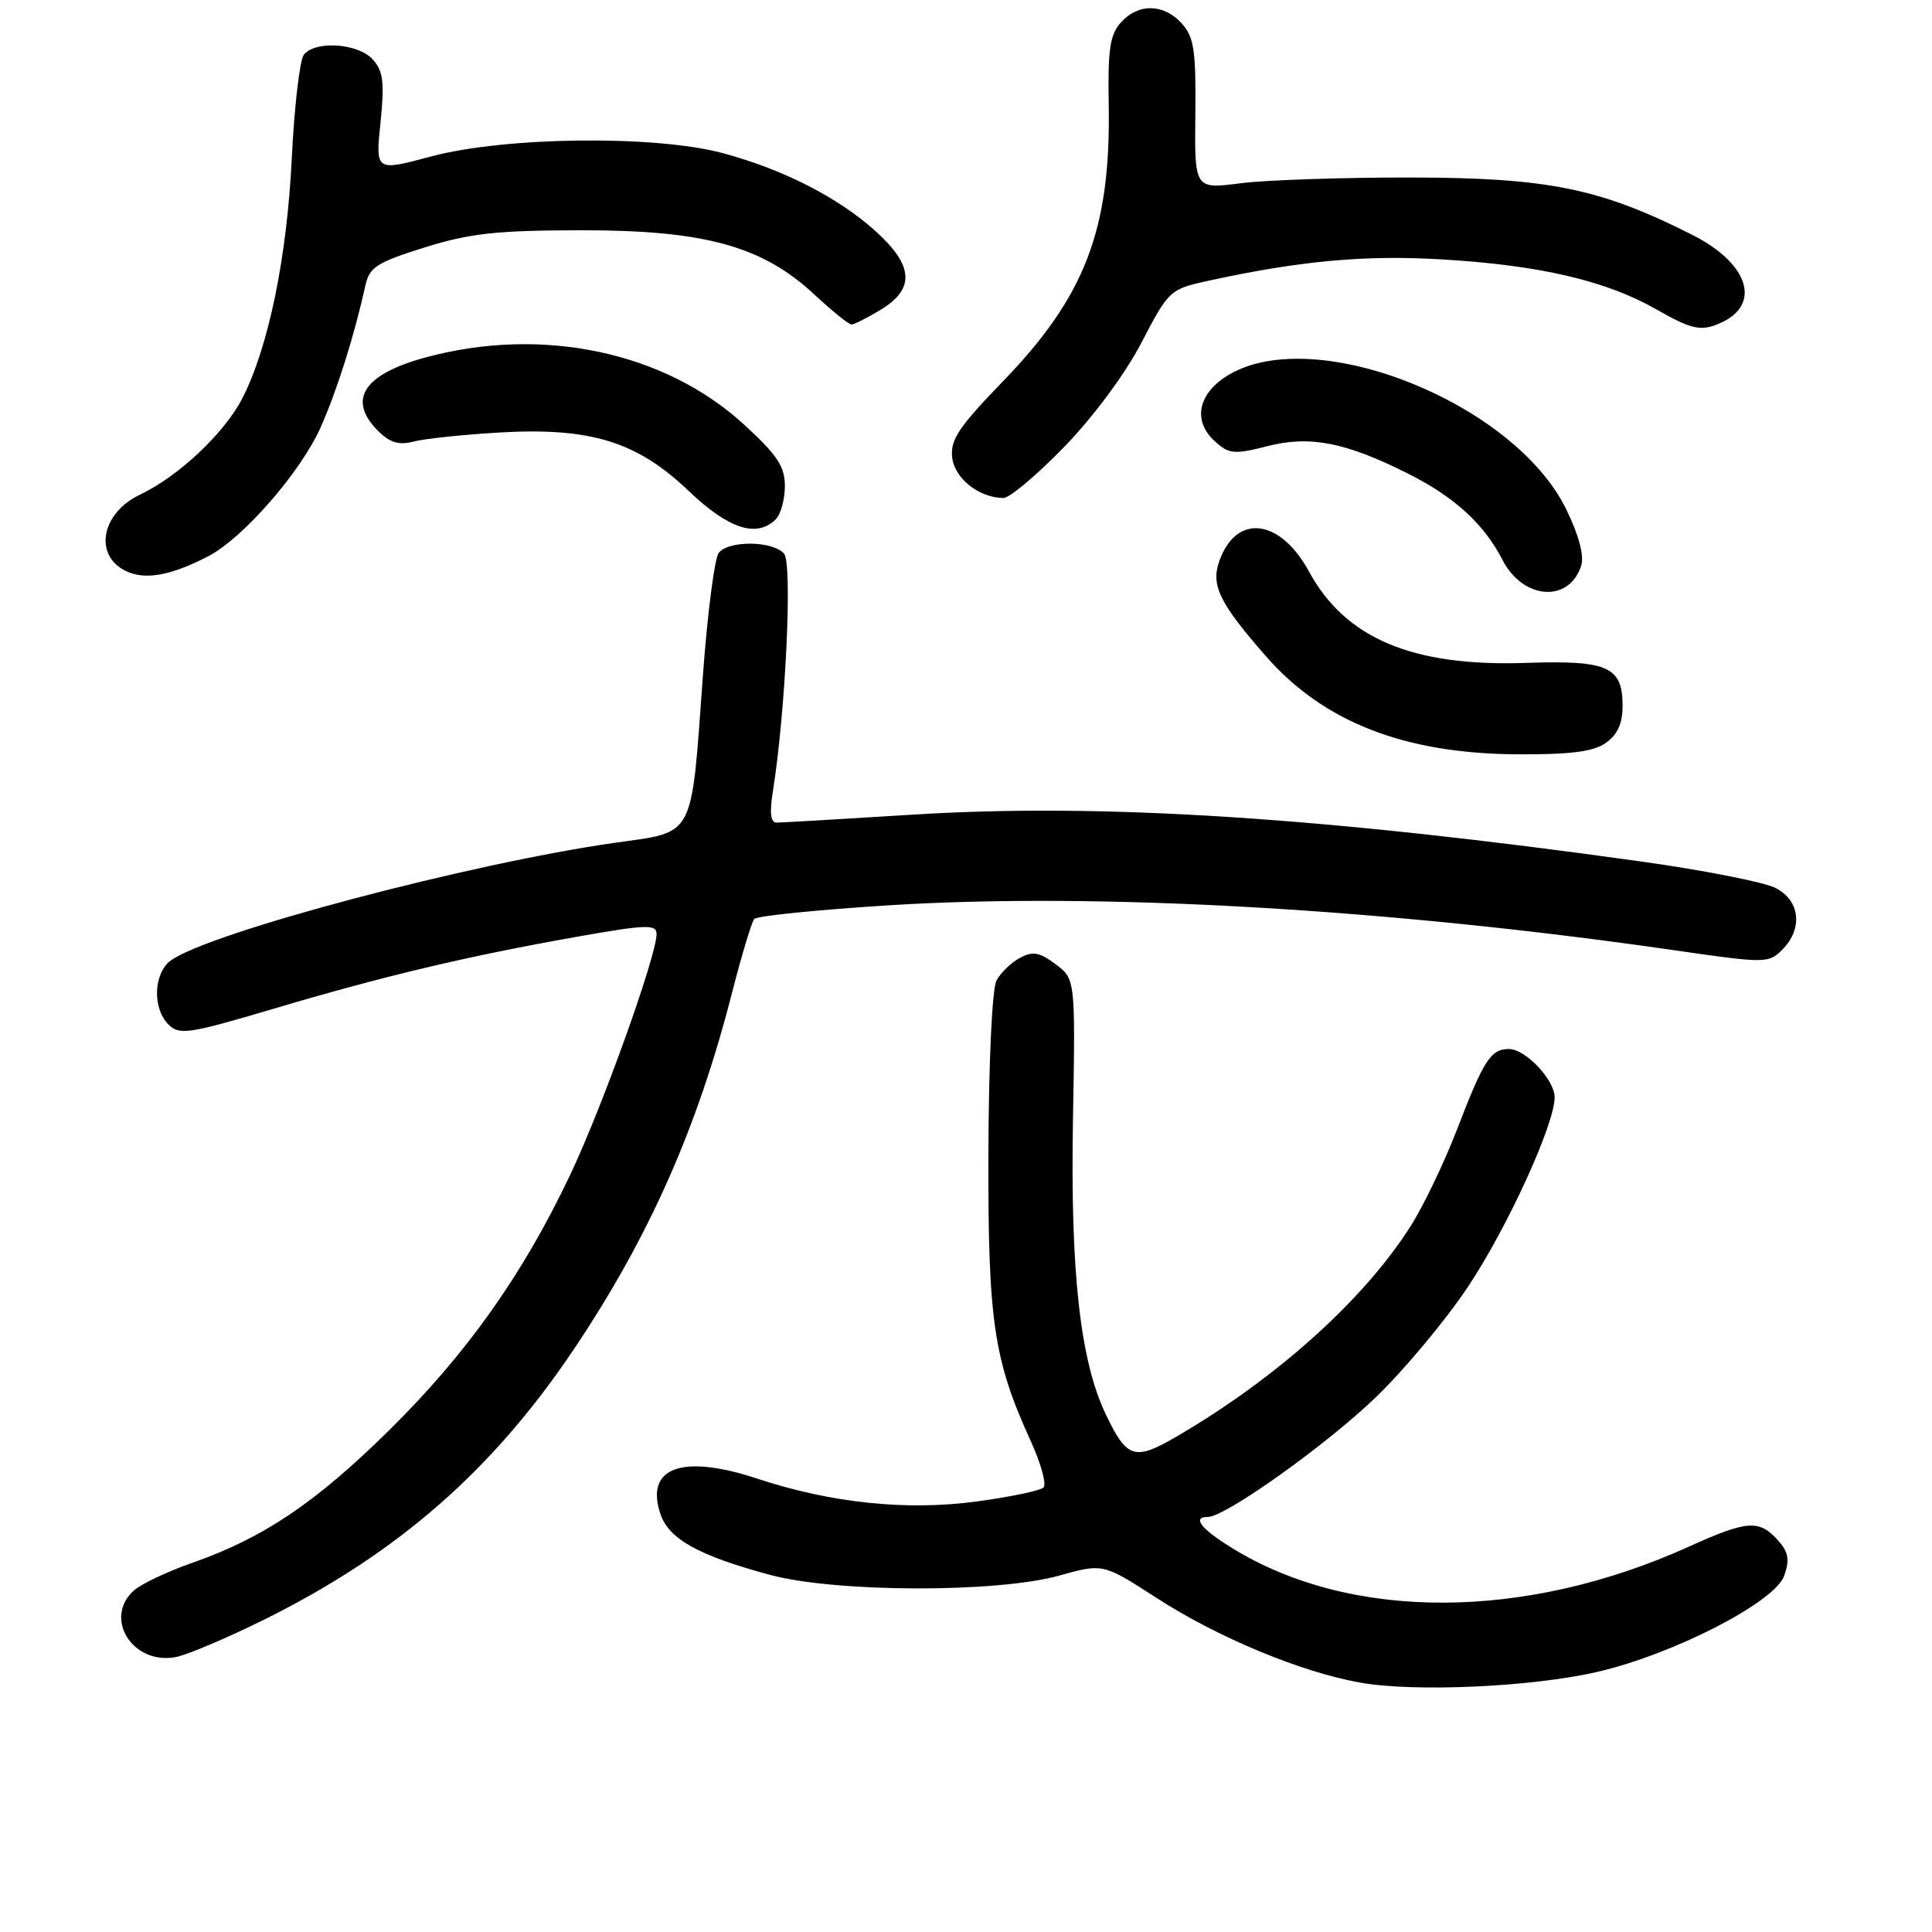 <?xml version="1.0" encoding="UTF-8" standalone="no"?>
<!DOCTYPE svg PUBLIC "-//W3C//DTD SVG 1.1//EN" "http://www.w3.org/Graphics/SVG/1.1/DTD/svg11.dtd" >
<svg xmlns="http://www.w3.org/2000/svg" xmlns:xlink="http://www.w3.org/1999/xlink" version="1.1" viewBox="0 0 256 256">
 <g >
 <path fill="currentColor"
d=" M 211.63 221.54 C 221.76 219.20 235.21 212.29 236.42 208.78 C 237.17 206.64 236.98 205.63 235.53 204.03 C 233.09 201.34 231.47 201.46 223.87 204.90 C 202.12 214.77 179.01 214.85 163.25 205.12 C 159.11 202.57 157.90 201.00 160.07 201.00 C 162.37 201.00 175.80 191.42 182.33 185.12 C 186.10 181.48 191.60 174.89 194.53 170.48 C 199.73 162.68 206.00 148.96 206.00 145.40 C 206.00 143.09 202.13 139.00 199.95 139.00 C 197.54 139.00 196.61 140.44 193.11 149.54 C 191.41 153.97 188.63 159.77 186.93 162.45 C 180.70 172.27 169.07 182.71 155.73 190.45 C 150.32 193.59 149.29 193.24 146.49 187.34 C 143.13 180.26 141.83 168.57 142.17 148.62 C 142.50 129.73 142.50 129.73 139.87 127.76 C 137.75 126.17 136.85 126.01 135.15 126.92 C 133.99 127.54 132.59 128.89 132.04 129.93 C 131.46 131.00 131.01 140.71 130.97 152.65 C 130.90 175.07 131.65 180.14 136.57 190.93 C 137.93 193.91 138.70 196.69 138.27 197.10 C 137.85 197.52 133.87 198.35 129.43 198.95 C 120.13 200.21 110.15 199.17 100.29 195.91 C 90.31 192.62 85.39 194.47 87.54 200.70 C 88.67 203.95 92.64 206.15 102.00 208.67 C 110.72 211.03 132.06 211.08 140.33 208.78 C 146.16 207.15 146.16 207.15 153.31 211.77 C 161.37 216.98 172.34 221.54 180.20 222.95 C 187.39 224.24 202.94 223.54 211.63 221.54 Z  M 35.14 214.54 C 52.78 205.77 65.35 194.76 76.17 178.59 C 86.06 163.80 92.43 149.42 97.01 131.50 C 98.28 126.55 99.60 122.17 99.94 121.77 C 100.29 121.36 108.36 120.55 117.88 119.95 C 145.61 118.22 183.83 120.41 221.90 125.92 C 233.93 127.66 234.35 127.65 236.15 125.85 C 238.94 123.06 238.53 119.32 235.25 117.65 C 233.74 116.89 225.75 115.31 217.50 114.16 C 175.49 108.28 146.00 106.38 121.04 107.94 C 111.71 108.52 103.55 109.00 102.91 109.00 C 102.10 109.00 101.95 107.72 102.41 104.86 C 104.10 94.29 105.02 74.73 103.90 73.38 C 102.47 71.66 96.59 71.57 95.24 73.25 C 94.69 73.94 93.74 81.25 93.14 89.50 C 91.55 111.38 92.19 110.15 81.44 111.68 C 62.28 114.40 27.70 123.57 22.62 127.28 C 20.34 128.96 20.17 133.60 22.32 135.75 C 23.76 137.19 25.01 137.00 36.20 133.68 C 50.84 129.33 61.70 126.75 76.25 124.16 C 85.61 122.50 87.00 122.45 87.00 123.75 C 87.00 126.64 79.85 146.59 75.59 155.59 C 69.30 168.87 61.89 179.32 51.58 189.50 C 41.81 199.14 34.90 203.79 25.43 207.10 C 22.17 208.24 18.71 209.88 17.75 210.74 C 13.65 214.41 17.58 220.66 23.30 219.57 C 24.84 219.27 30.17 217.01 35.14 214.54 Z  M 212.78 98.44 C 214.32 97.37 215.00 95.86 215.00 93.57 C 215.00 88.31 213.10 87.47 202.11 87.84 C 187.15 88.34 178.28 84.60 173.46 75.75 C 169.62 68.69 163.82 68.00 161.57 74.33 C 160.42 77.55 161.57 79.89 167.72 86.93 C 175.37 95.68 186.08 99.86 201.03 99.95 C 208.10 99.99 211.13 99.60 212.78 98.44 Z  M 209.52 74.94 C 209.93 73.63 209.20 70.89 207.53 67.48 C 200.65 53.41 174.43 42.91 162.91 49.61 C 158.75 52.03 157.95 55.74 160.98 58.48 C 162.86 60.18 163.53 60.24 167.93 59.12 C 173.54 57.68 178.23 58.58 186.48 62.71 C 192.68 65.81 196.61 69.38 199.08 74.18 C 201.80 79.48 207.94 79.92 209.52 74.94 Z  M 27.59 73.71 C 32.21 71.32 39.89 62.50 42.51 56.57 C 44.70 51.62 46.95 44.47 48.43 37.77 C 48.95 35.41 49.98 34.75 56.26 32.79 C 62.26 30.91 65.81 30.53 77.00 30.51 C 93.38 30.50 101.01 32.60 107.90 39.02 C 110.25 41.21 112.47 43.00 112.83 43.00 C 113.20 42.99 114.96 42.10 116.75 41.01 C 121.26 38.26 121.05 35.18 116.04 30.65 C 111.06 26.15 103.78 22.44 95.73 20.28 C 86.76 17.88 66.93 18.11 57.13 20.73 C 49.75 22.71 49.75 22.71 50.42 16.23 C 50.96 10.90 50.78 9.41 49.39 7.87 C 47.45 5.73 41.76 5.34 40.26 7.25 C 39.72 7.94 39.00 14.12 38.66 21.00 C 38.03 34.08 35.58 45.99 32.13 52.74 C 29.79 57.34 23.67 63.11 18.59 65.52 C 13.14 68.11 12.35 74.08 17.22 75.89 C 19.68 76.80 22.95 76.11 27.59 73.71 Z  M 102.80 68.80 C 103.46 68.14 104.00 66.16 104.00 64.40 C 104.00 61.80 102.98 60.27 98.55 56.22 C 88.05 46.62 71.89 43.20 56.51 47.33 C 48.18 49.56 45.95 52.95 50.10 57.10 C 51.67 58.67 52.86 59.02 54.85 58.50 C 56.31 58.12 61.40 57.59 66.16 57.31 C 78.24 56.61 84.38 58.50 91.23 65.03 C 96.54 70.10 100.28 71.32 102.80 68.80 Z  M 140.98 59.25 C 144.84 55.28 149.07 49.58 151.24 45.42 C 154.89 38.42 155.00 38.32 160.22 37.18 C 172.31 34.55 180.88 33.77 191.00 34.37 C 204.08 35.14 212.84 37.19 219.58 41.05 C 223.92 43.53 225.24 43.86 227.42 43.03 C 233.54 40.70 232.01 35.04 224.20 31.10 C 212.01 24.95 205.13 23.55 187.00 23.52 C 177.93 23.51 167.75 23.85 164.39 24.28 C 158.28 25.07 158.28 25.07 158.39 15.15 C 158.48 6.70 158.22 4.92 156.60 3.12 C 154.21 0.47 150.85 0.40 148.53 2.97 C 147.08 4.57 146.78 6.55 146.91 13.75 C 147.21 30.39 143.82 39.27 132.78 50.65 C 127.04 56.58 125.90 58.29 126.17 60.63 C 126.50 63.41 129.71 65.95 132.96 65.99 C 133.77 65.99 137.38 62.96 140.98 59.25 Z "/>
</g>
</svg>